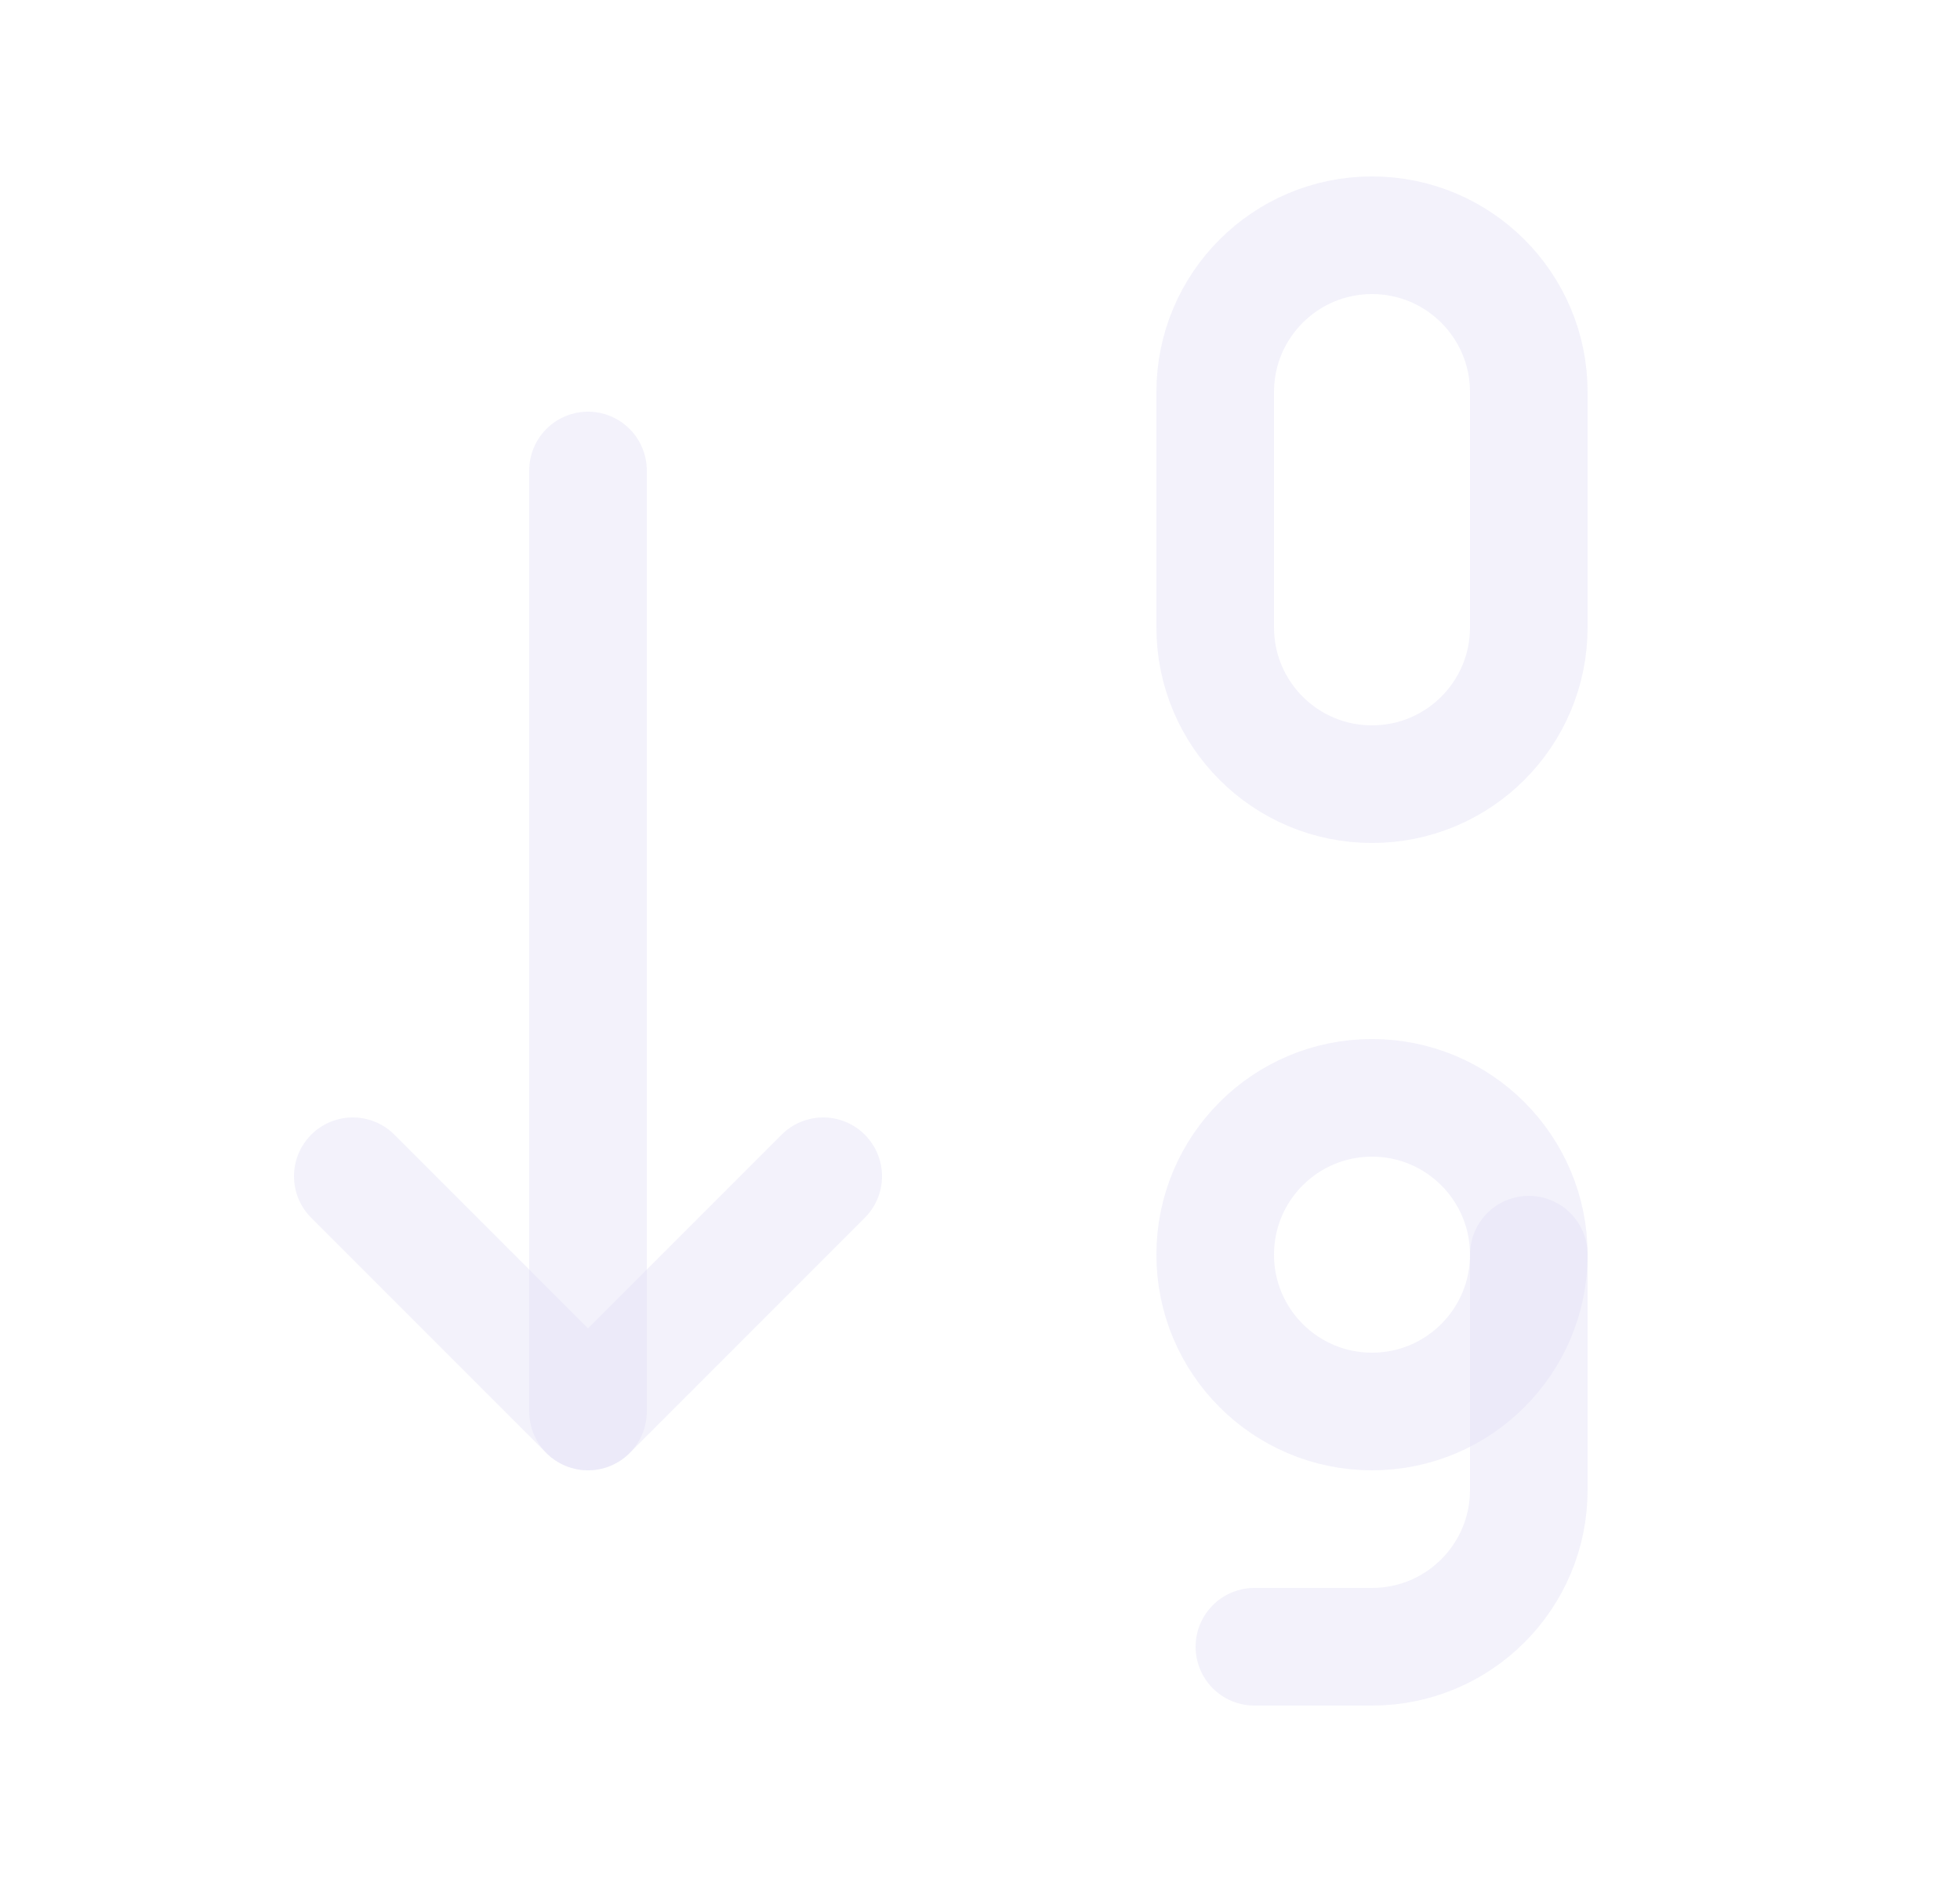 <svg width="25" height="24" viewBox="0 0 25 24" fill="none" xmlns="http://www.w3.org/2000/svg">
<path d="M4.5 15L7.5 18L10.5 15" stroke="#E1DEF5" stroke-opacity="0.4" stroke-width="1.5" stroke-linecap="round" stroke-linejoin="round"/>
<path d="M7.5 6V18" stroke="#E1DEF5" stroke-opacity="0.4" stroke-width="1.5" stroke-linecap="round" stroke-linejoin="round"/>
<path fill-rule="evenodd" clip-rule="evenodd" d="M17.5 3C18.605 3 19.5 3.895 19.5 5V8C19.5 9.105 18.605 10 17.5 10C16.395 10 15.5 9.105 15.5 8V5C15.5 3.895 16.395 3 17.5 3Z" stroke="#E1DEF5" stroke-opacity="0.4" stroke-width="1.5" stroke-linecap="round" stroke-linejoin="round"/>
<circle cx="17.5" cy="16" r="2" stroke="#E1DEF5" stroke-opacity="0.4" stroke-width="1.5" stroke-linecap="round" stroke-linejoin="round"/>
<path d="M19.5 16V19C19.5 20.105 18.605 21 17.5 21H16" stroke="#E1DEF5" stroke-opacity="0.4" stroke-width="1.5" stroke-linecap="round" stroke-linejoin="round"/>
</svg>
